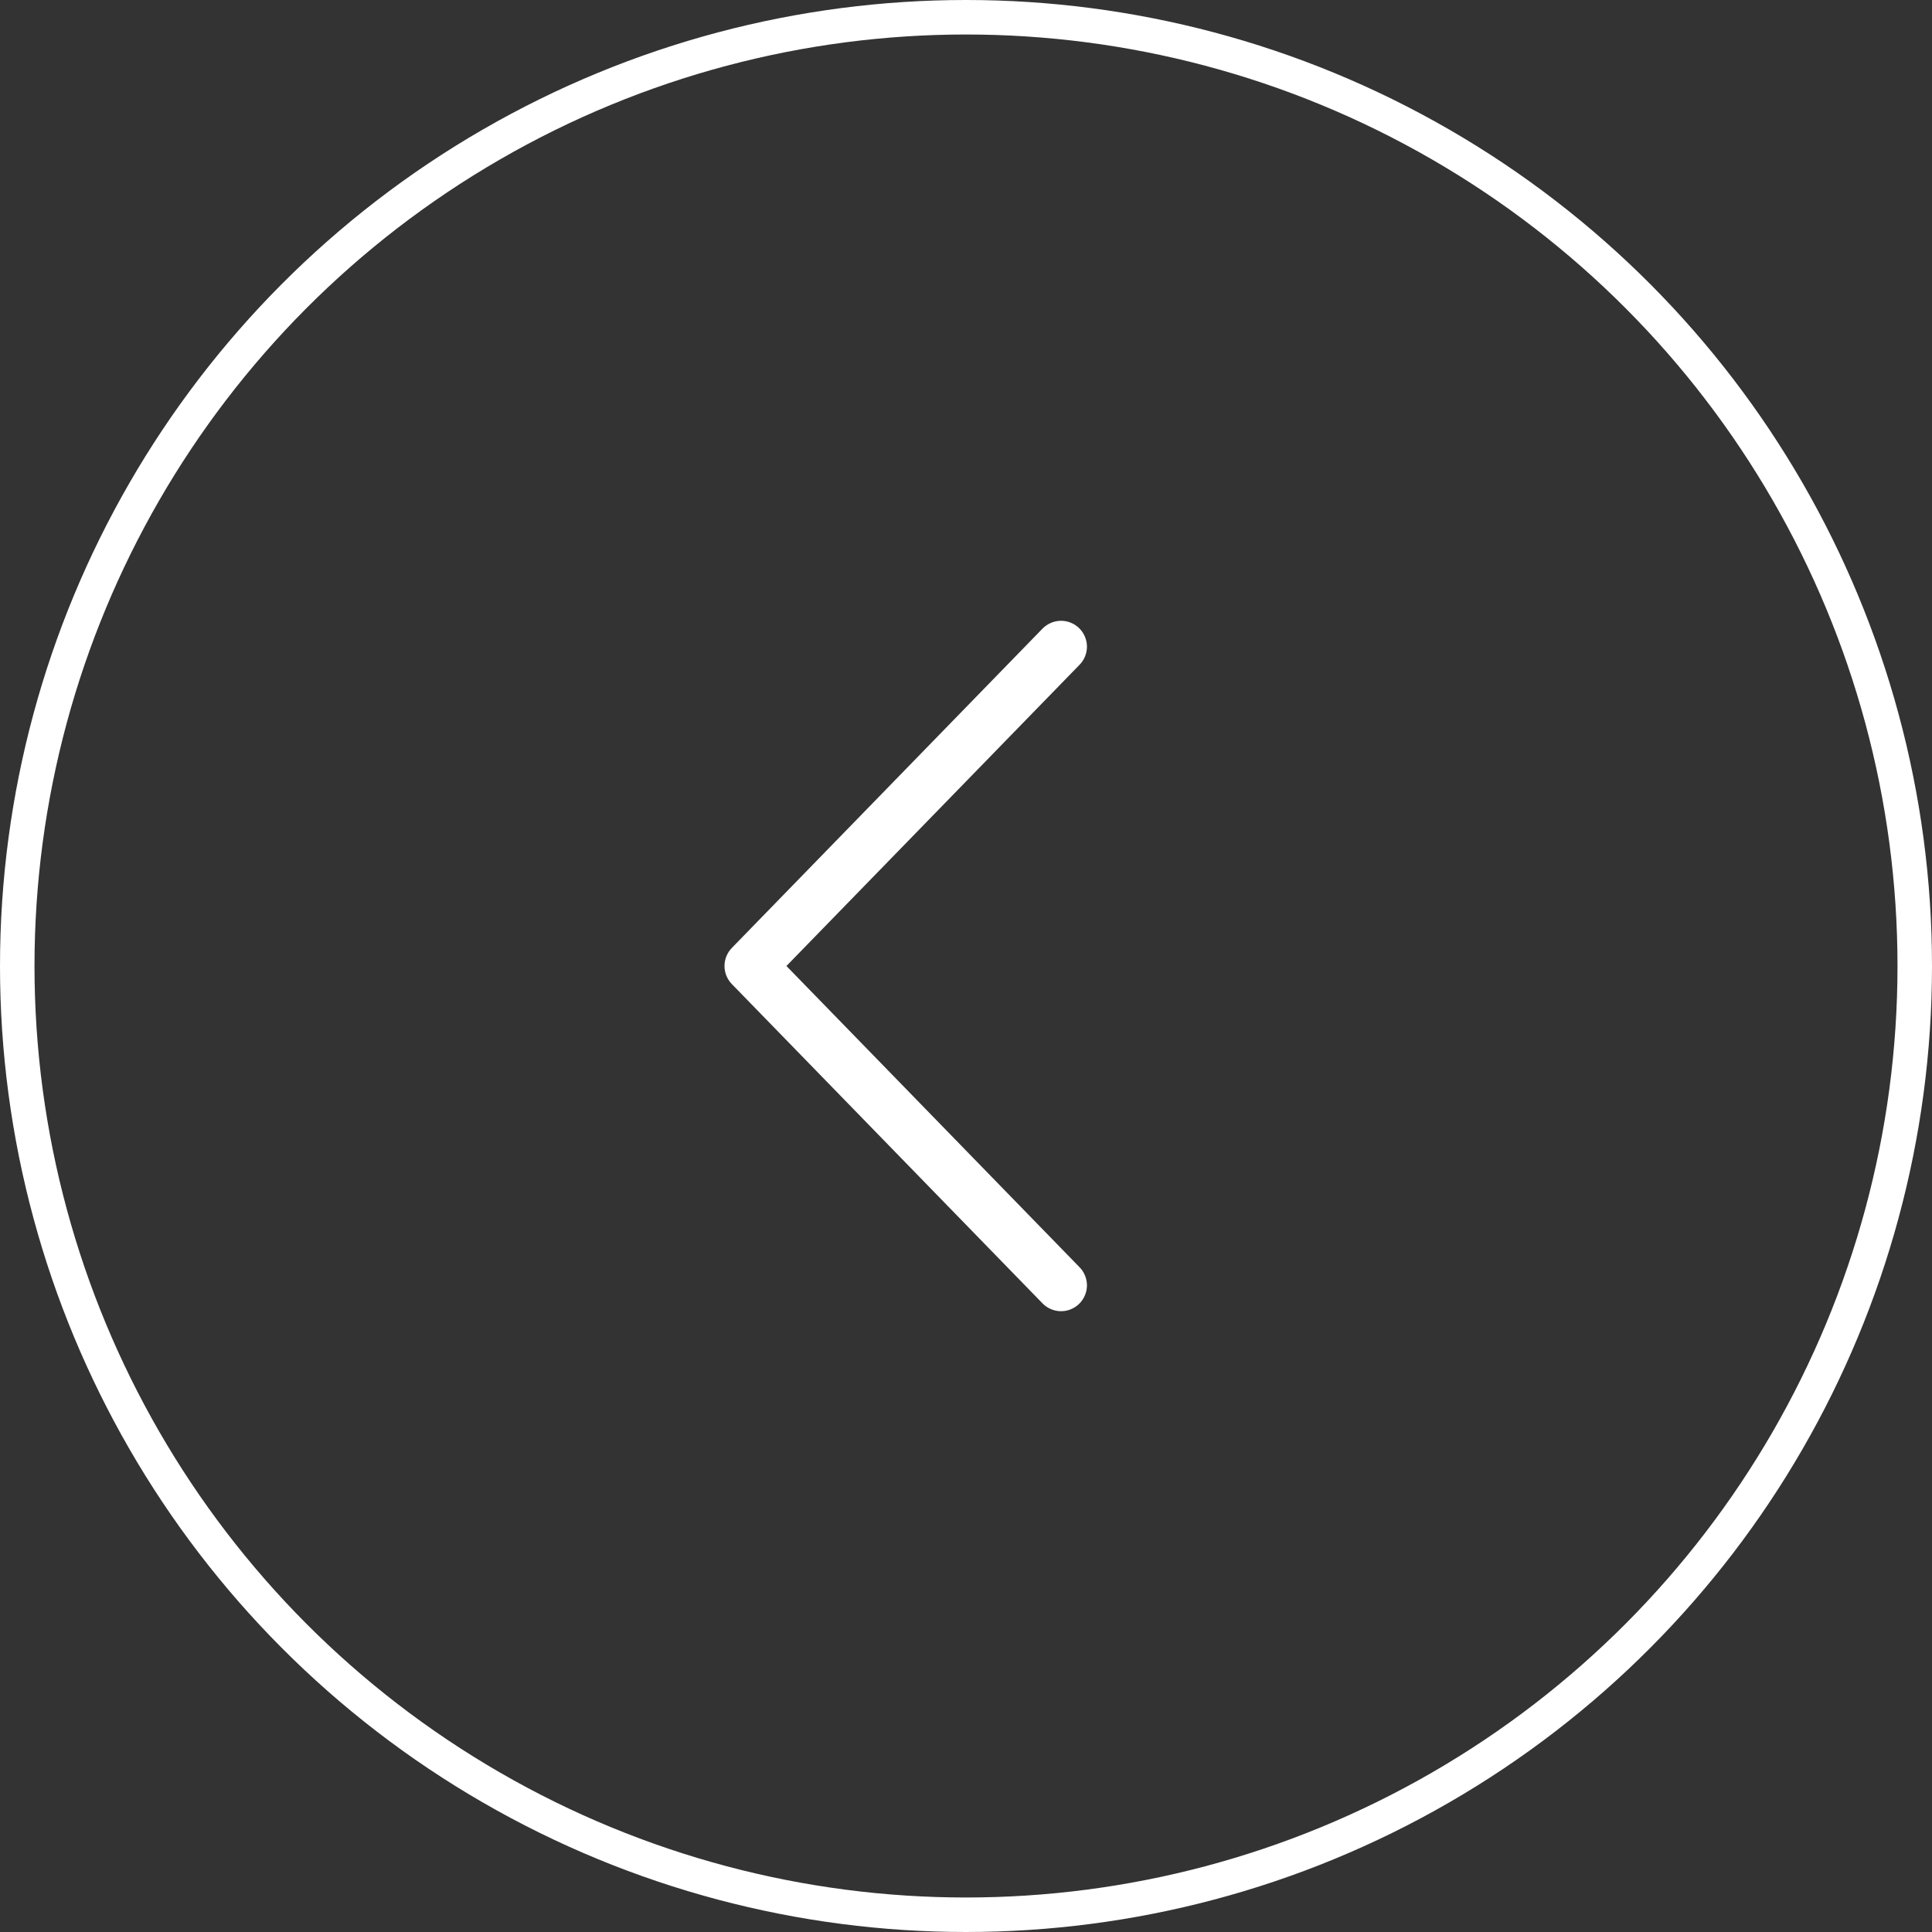 <svg width="56" height="56" viewBox="0 0 56 56" fill="none" xmlns="http://www.w3.org/2000/svg">
<rect x="0" y="0" width="56" height="56" fill="#333333" stroke="none"/>
<circle cx="28" cy="28" r="27.5" stroke="white"/>
<path d="M22.795 28L31.287 19.273C31.357 19.203 31.413 19.119 31.45 19.027C31.488 18.936 31.506 18.837 31.506 18.738C31.505 18.639 31.484 18.541 31.445 18.45C31.406 18.358 31.35 18.276 31.279 18.207C31.207 18.137 31.123 18.083 31.031 18.047C30.939 18.01 30.84 17.992 30.741 17.994C30.642 17.996 30.544 18.018 30.454 18.058C30.363 18.098 30.281 18.155 30.212 18.227L21.212 27.477C21.076 27.617 21 27.805 21 28C21 28.195 21.076 28.383 21.212 28.523L30.212 37.773C30.281 37.845 30.363 37.902 30.454 37.942C30.544 37.982 30.642 38.004 30.741 38.006C30.84 38.008 30.939 37.99 31.031 37.953C31.123 37.917 31.207 37.862 31.279 37.793C31.35 37.724 31.406 37.642 31.445 37.55C31.484 37.459 31.505 37.361 31.506 37.262C31.506 37.163 31.488 37.065 31.45 36.973C31.413 36.881 31.357 36.797 31.287 36.727L22.795 28Z" fill="white"/>
</svg>
